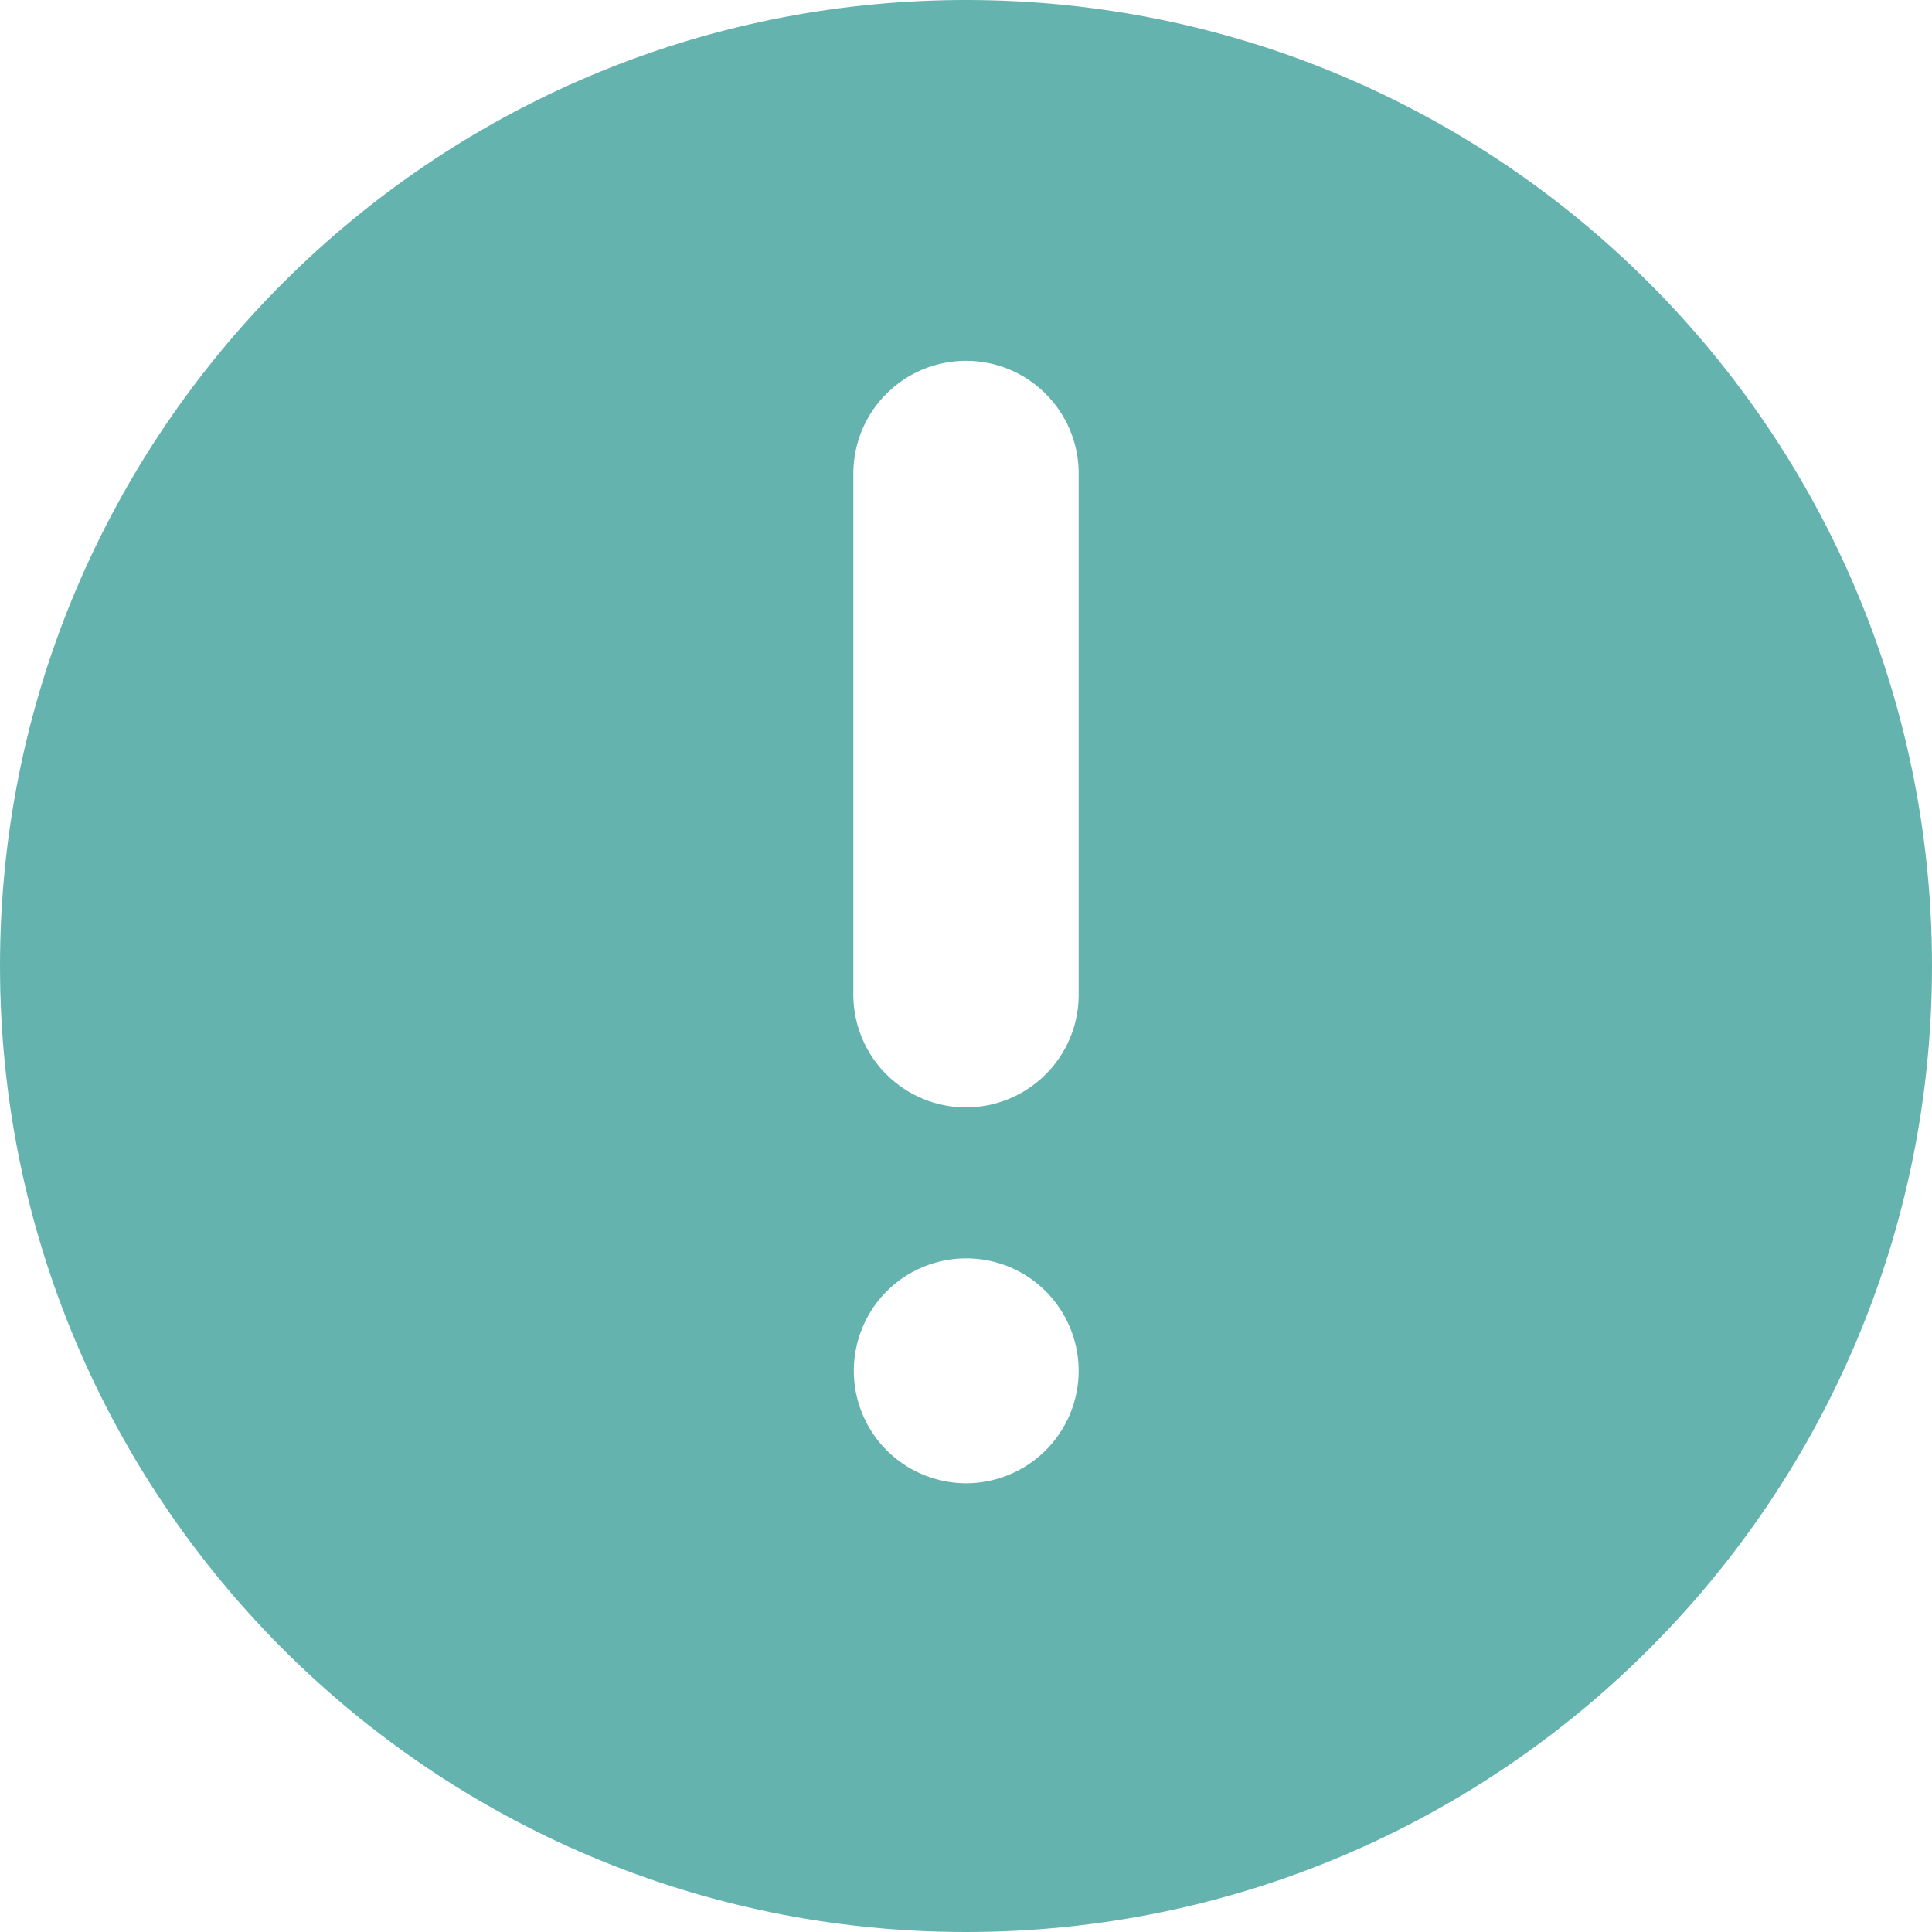 <svg width="16" height="16" viewBox="0 0 16 16" fill="none" xmlns="http://www.w3.org/2000/svg">
<g clip-path="url(#clip0_1935_6851)">
<path d="M8 0C3.582 0 0 3.581 0 8C0 12.419 3.582 16 8 16C12.418 16 16 12.418 16 8C16 3.582 12.418 0 8 0ZM8 12.284C7.816 12.283 7.636 12.228 7.483 12.126C7.33 12.023 7.211 11.878 7.141 11.707C7.071 11.537 7.053 11.35 7.089 11.17C7.125 10.989 7.214 10.823 7.344 10.693C7.474 10.563 7.64 10.475 7.821 10.439C8.002 10.403 8.189 10.422 8.359 10.492C8.529 10.563 8.674 10.682 8.776 10.835C8.878 10.988 8.933 11.168 8.933 11.352C8.933 11.475 8.909 11.596 8.862 11.709C8.815 11.822 8.746 11.925 8.66 12.011C8.573 12.098 8.47 12.166 8.357 12.213C8.244 12.26 8.122 12.284 8 12.284ZM8.933 8.251C8.93 8.496 8.83 8.73 8.655 8.902C8.481 9.074 8.245 9.171 8 9.171C7.755 9.171 7.52 9.074 7.345 8.902C7.17 8.73 7.071 8.496 7.067 8.251V3.908C7.071 3.663 7.17 3.429 7.345 3.257C7.52 3.084 7.755 2.988 8 2.988C8.245 2.988 8.481 3.084 8.655 3.257C8.83 3.429 8.93 3.663 8.933 3.908V8.251Z" fill="#65B3AE"/>
</g>
<defs>
<clipPath id="clip0_1935_6851">
<rect width="16" height="16" fill="white"/>
</clipPath>
</defs>
</svg>

